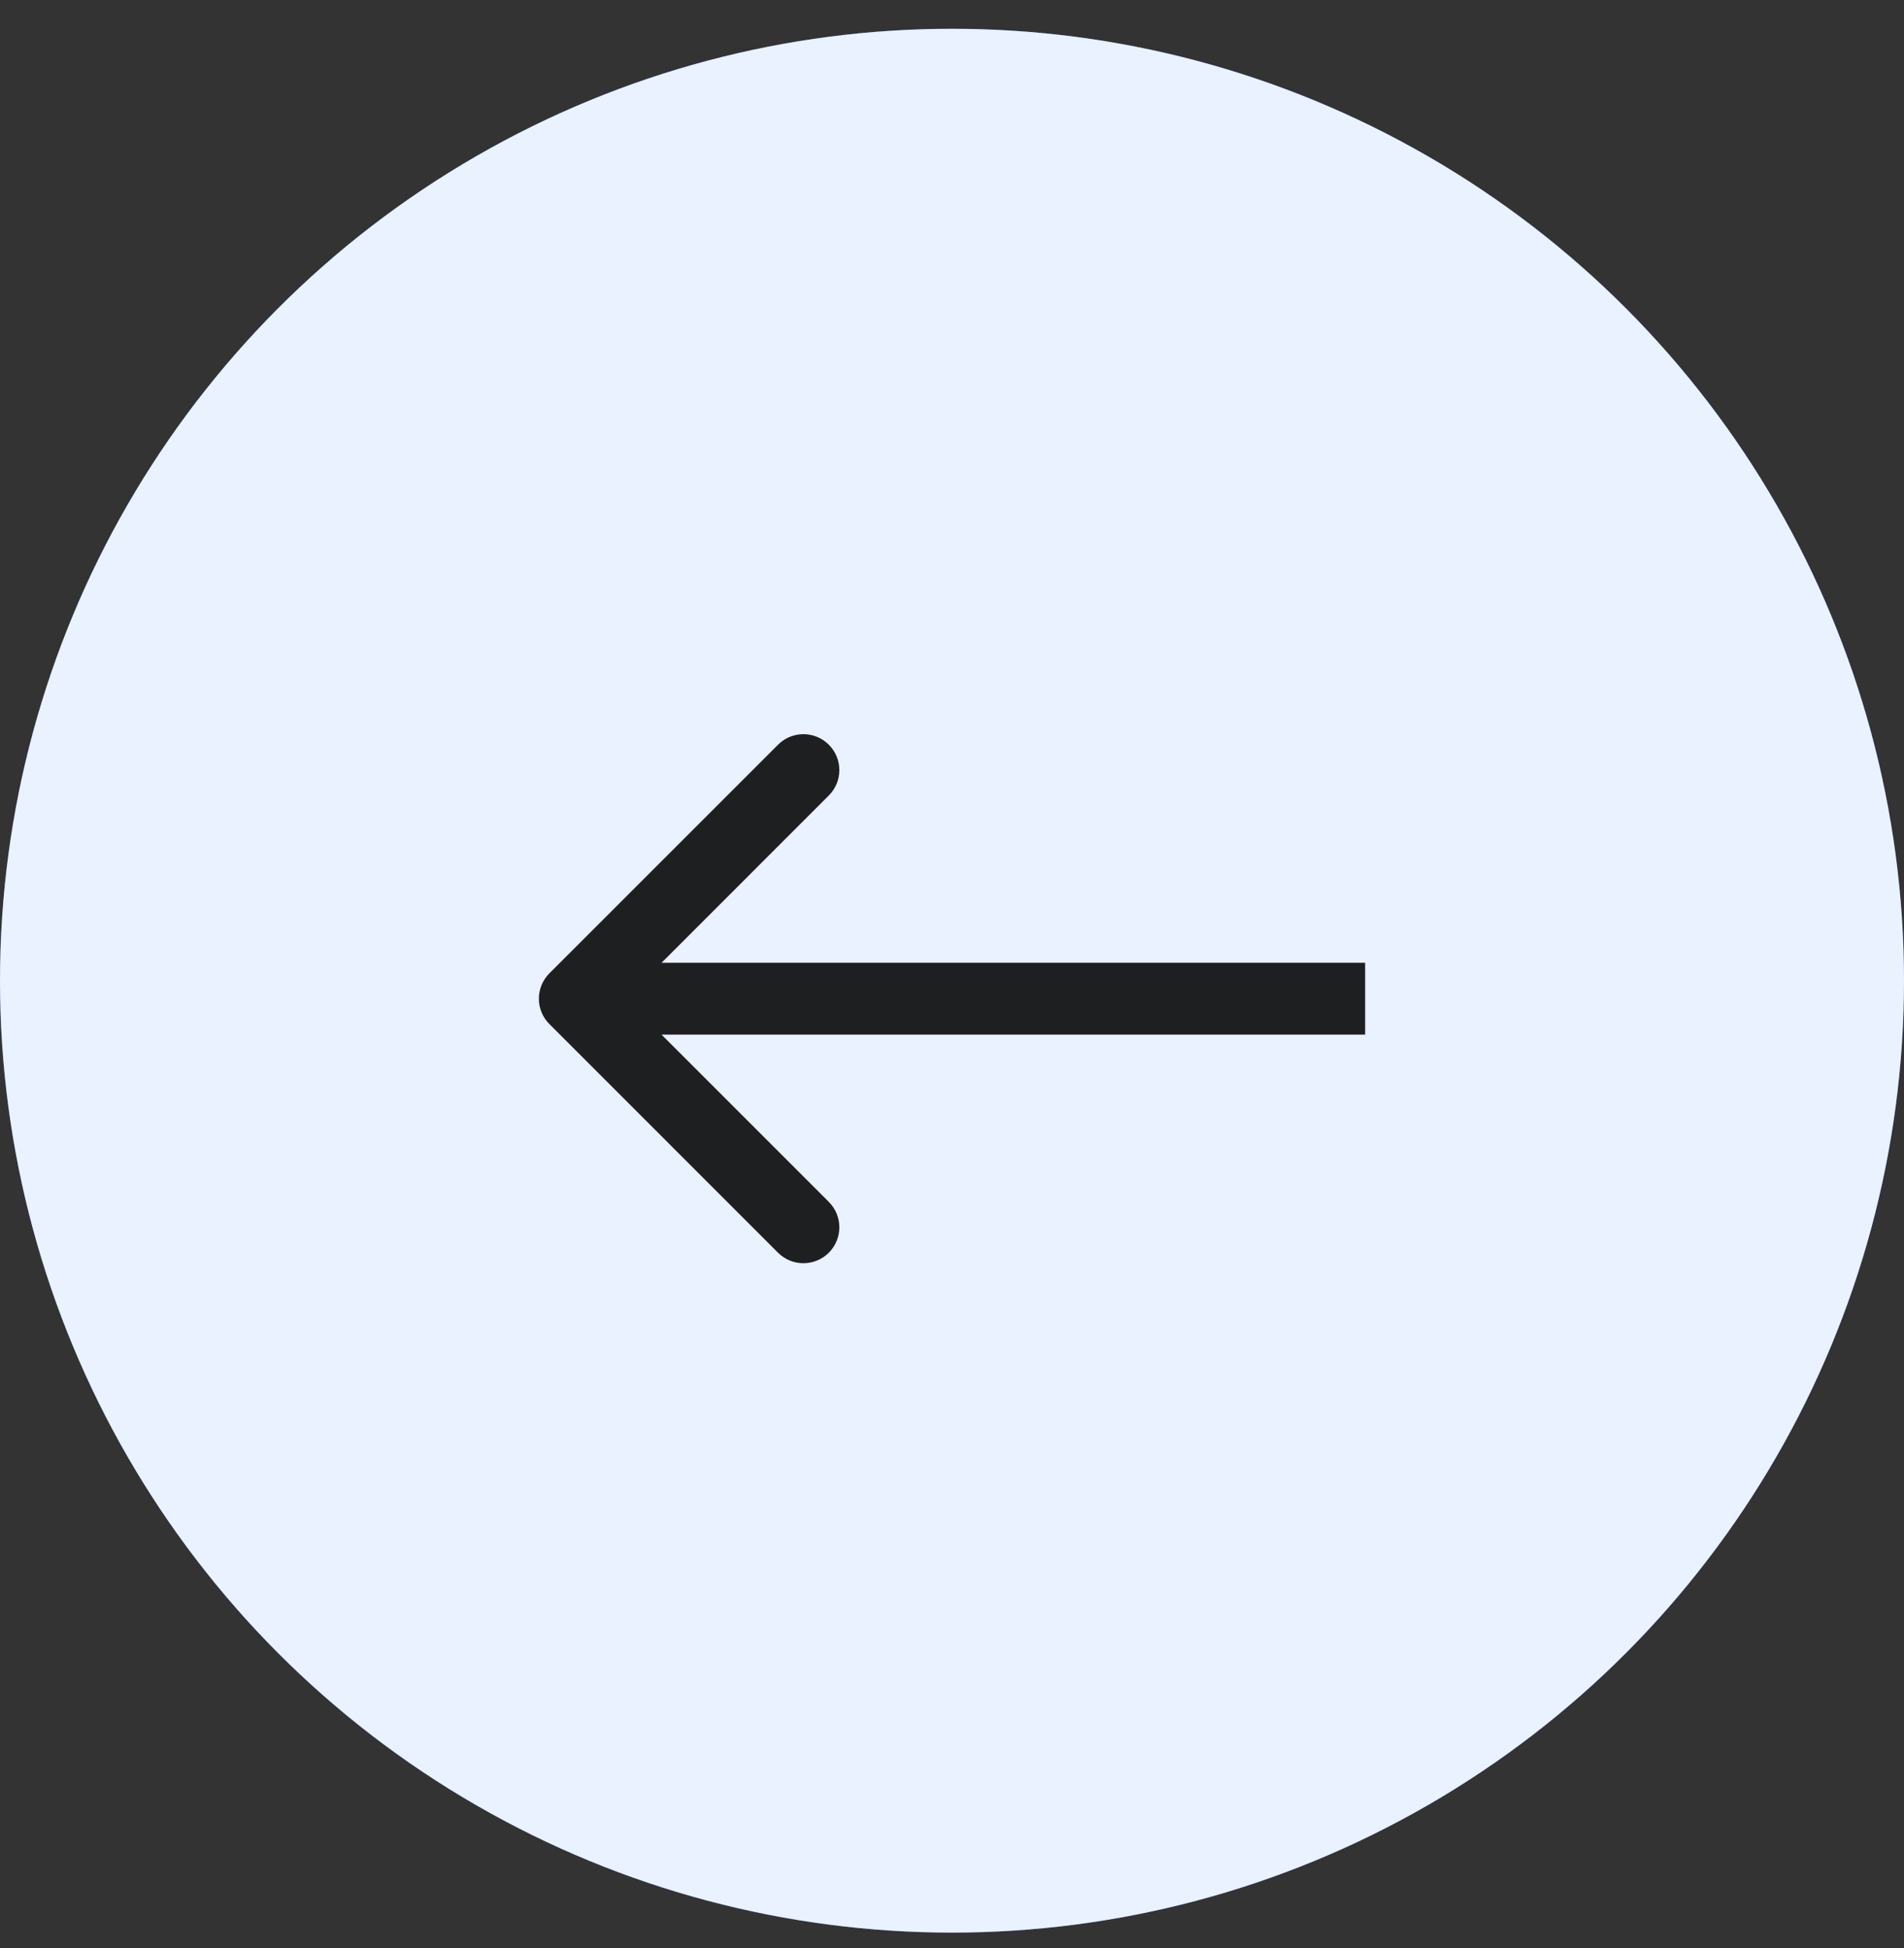 <svg width="43" height="44" viewBox="0 0 43 44" fill="none" xmlns="http://www.w3.org/2000/svg">
<rect x="0" y="0" width="43" height="44" fill="#333333" stroke="none"/>
<circle cx="21.5" cy="22.15" r="21.5" fill="#2A72FF"/>
<circle cx="21.5" cy="22.15" r="21.5" fill="white" fill-opacity="0.9"/>
<path d="M12.408 21.983C12.091 22.3 12.091 22.814 12.408 23.13L17.571 28.294C17.887 28.61 18.401 28.61 18.718 28.294C19.035 27.977 19.035 27.463 18.718 27.146L14.129 22.557L18.718 17.967C19.035 17.65 19.035 17.137 18.718 16.82C18.401 16.503 17.887 16.503 17.571 16.82L12.408 21.983ZM30.83 21.745L12.981 21.745L12.981 23.368L30.83 23.368L30.83 21.745Z" fill="black" fill-opacity="0.87"/>
</svg>
